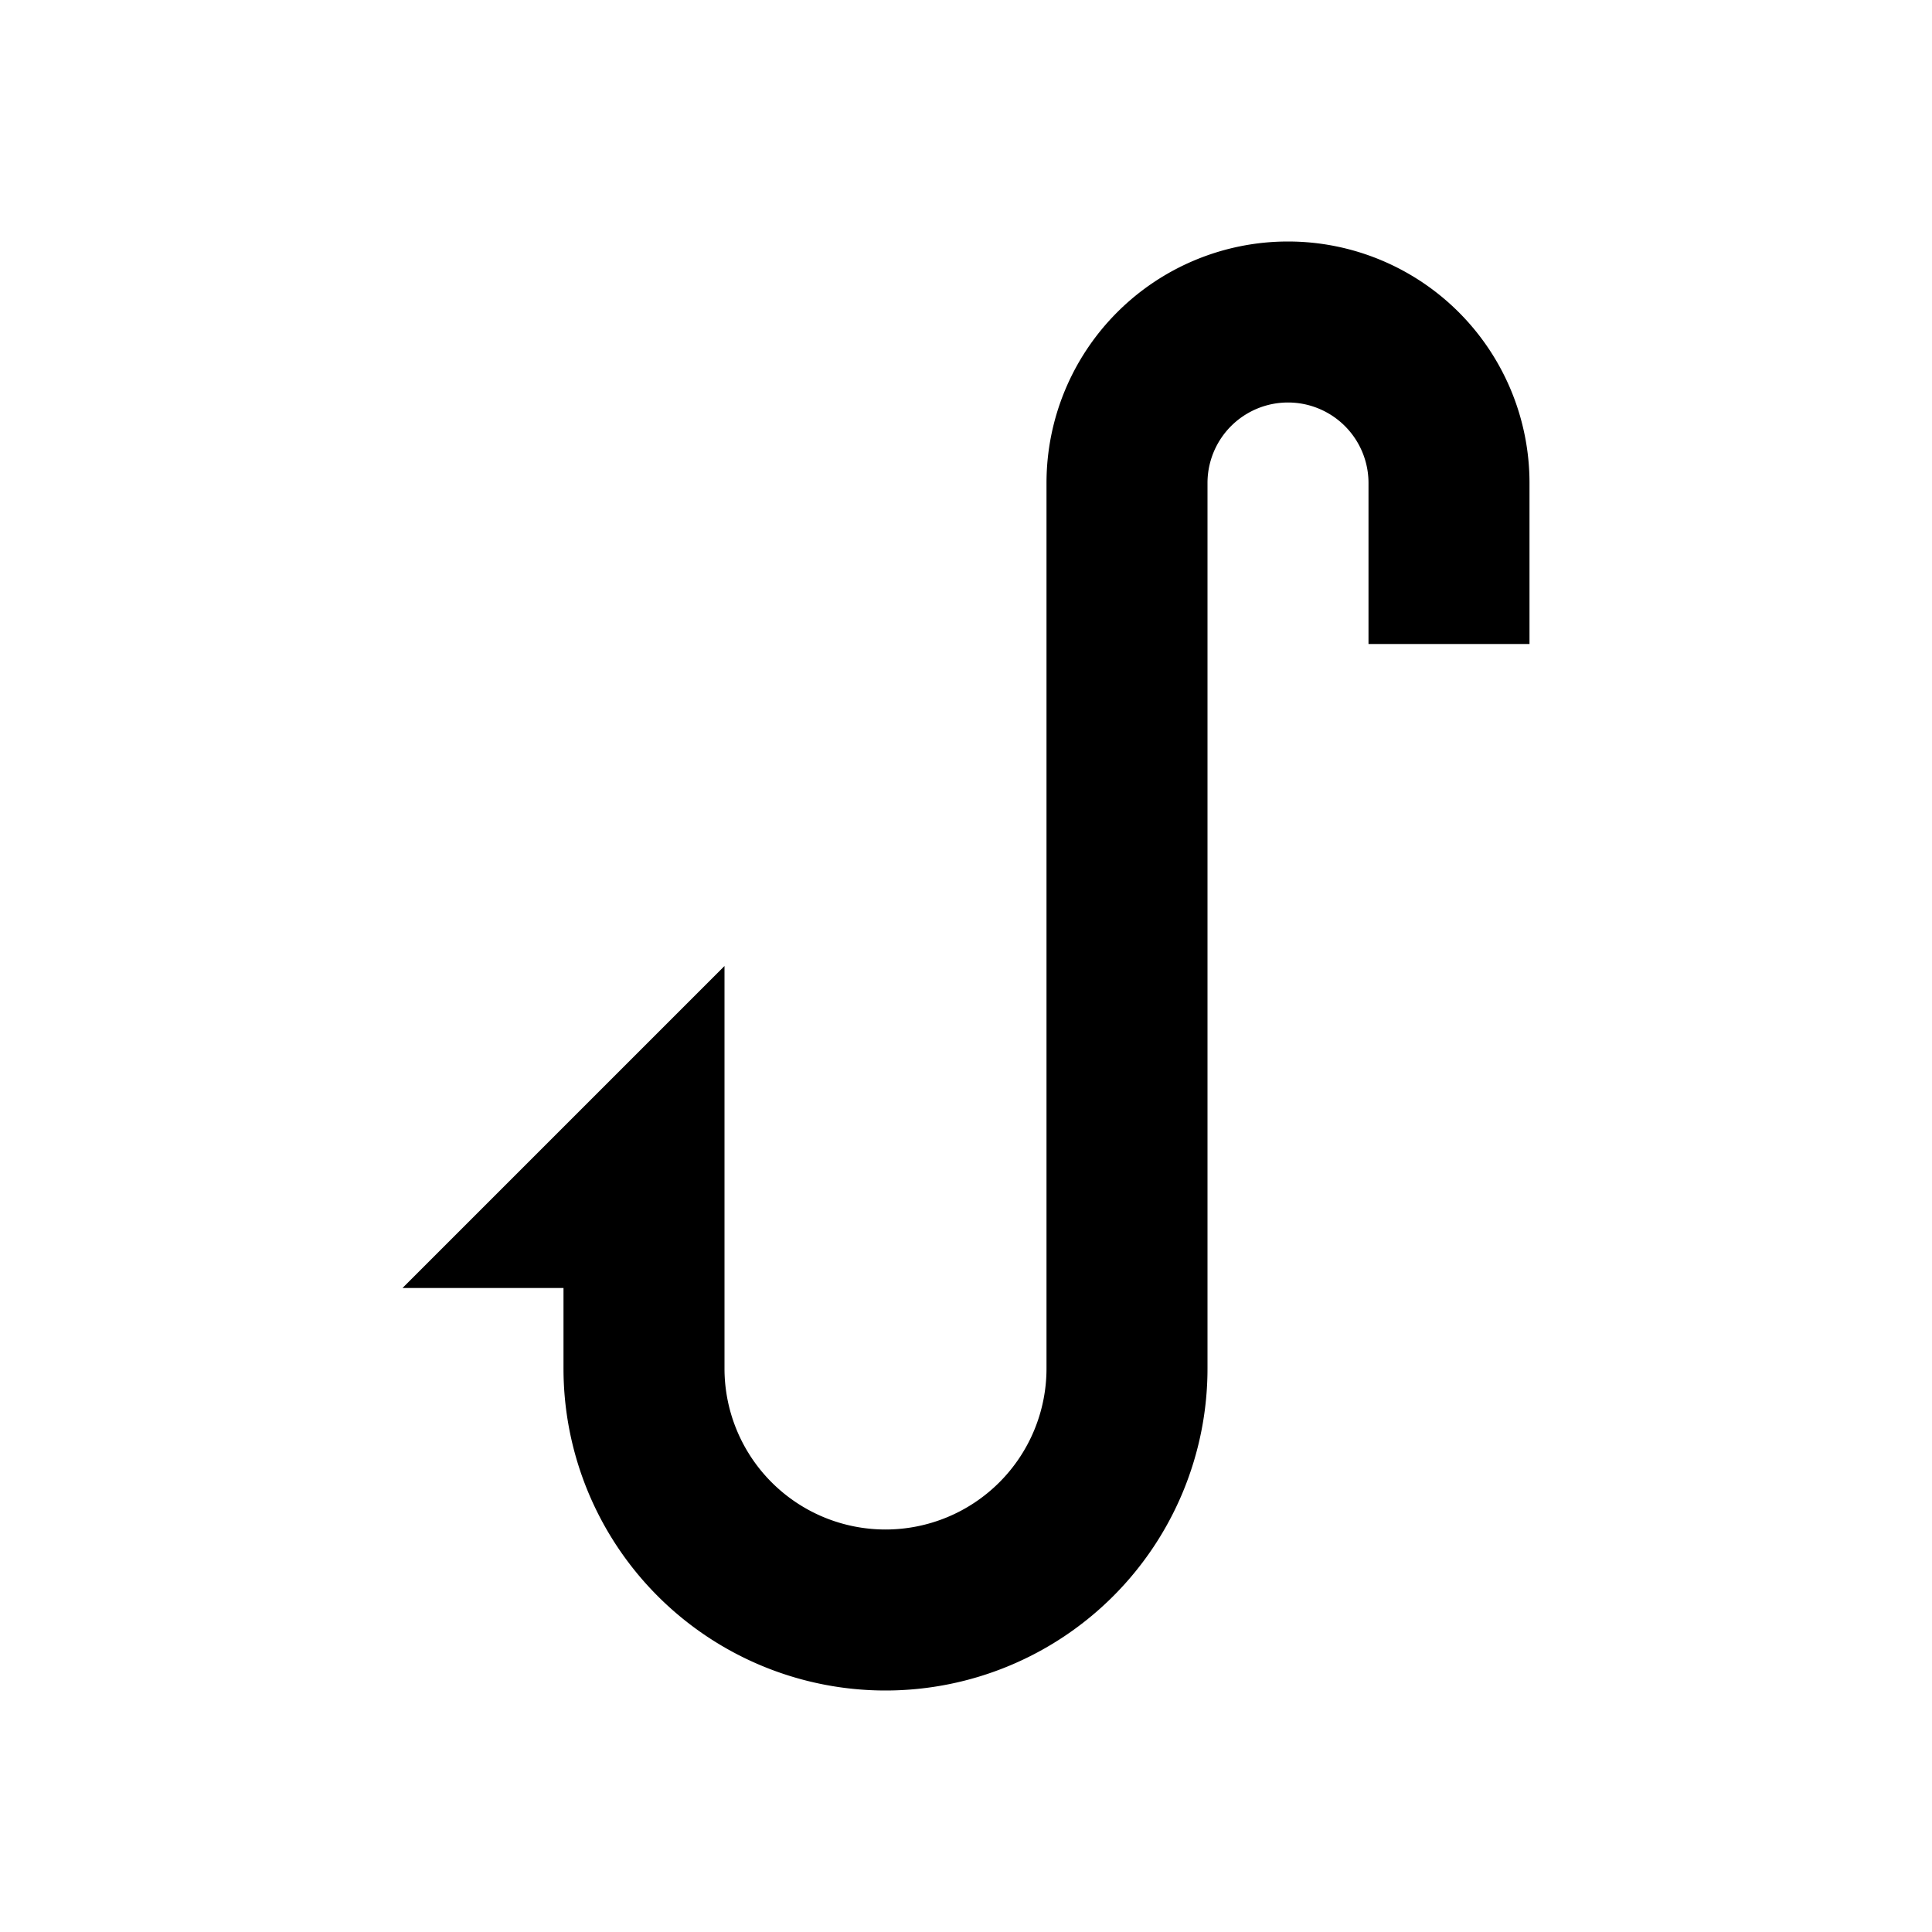 <svg xmlns="http://www.w3.org/2000/svg" viewBox="0 0 48 48"><rect width="48" height="48" style="fill:none"/><path d="M32,6a6,6,0,0,0-6,6V34a4,4,0,0,1-8,0V24l-8,8h4v2a8,8,0,0,0,16,0V12a2,2,0,0,1,4,0v4h4V12A6,6,0,0,0,32,6Z"/></svg>
